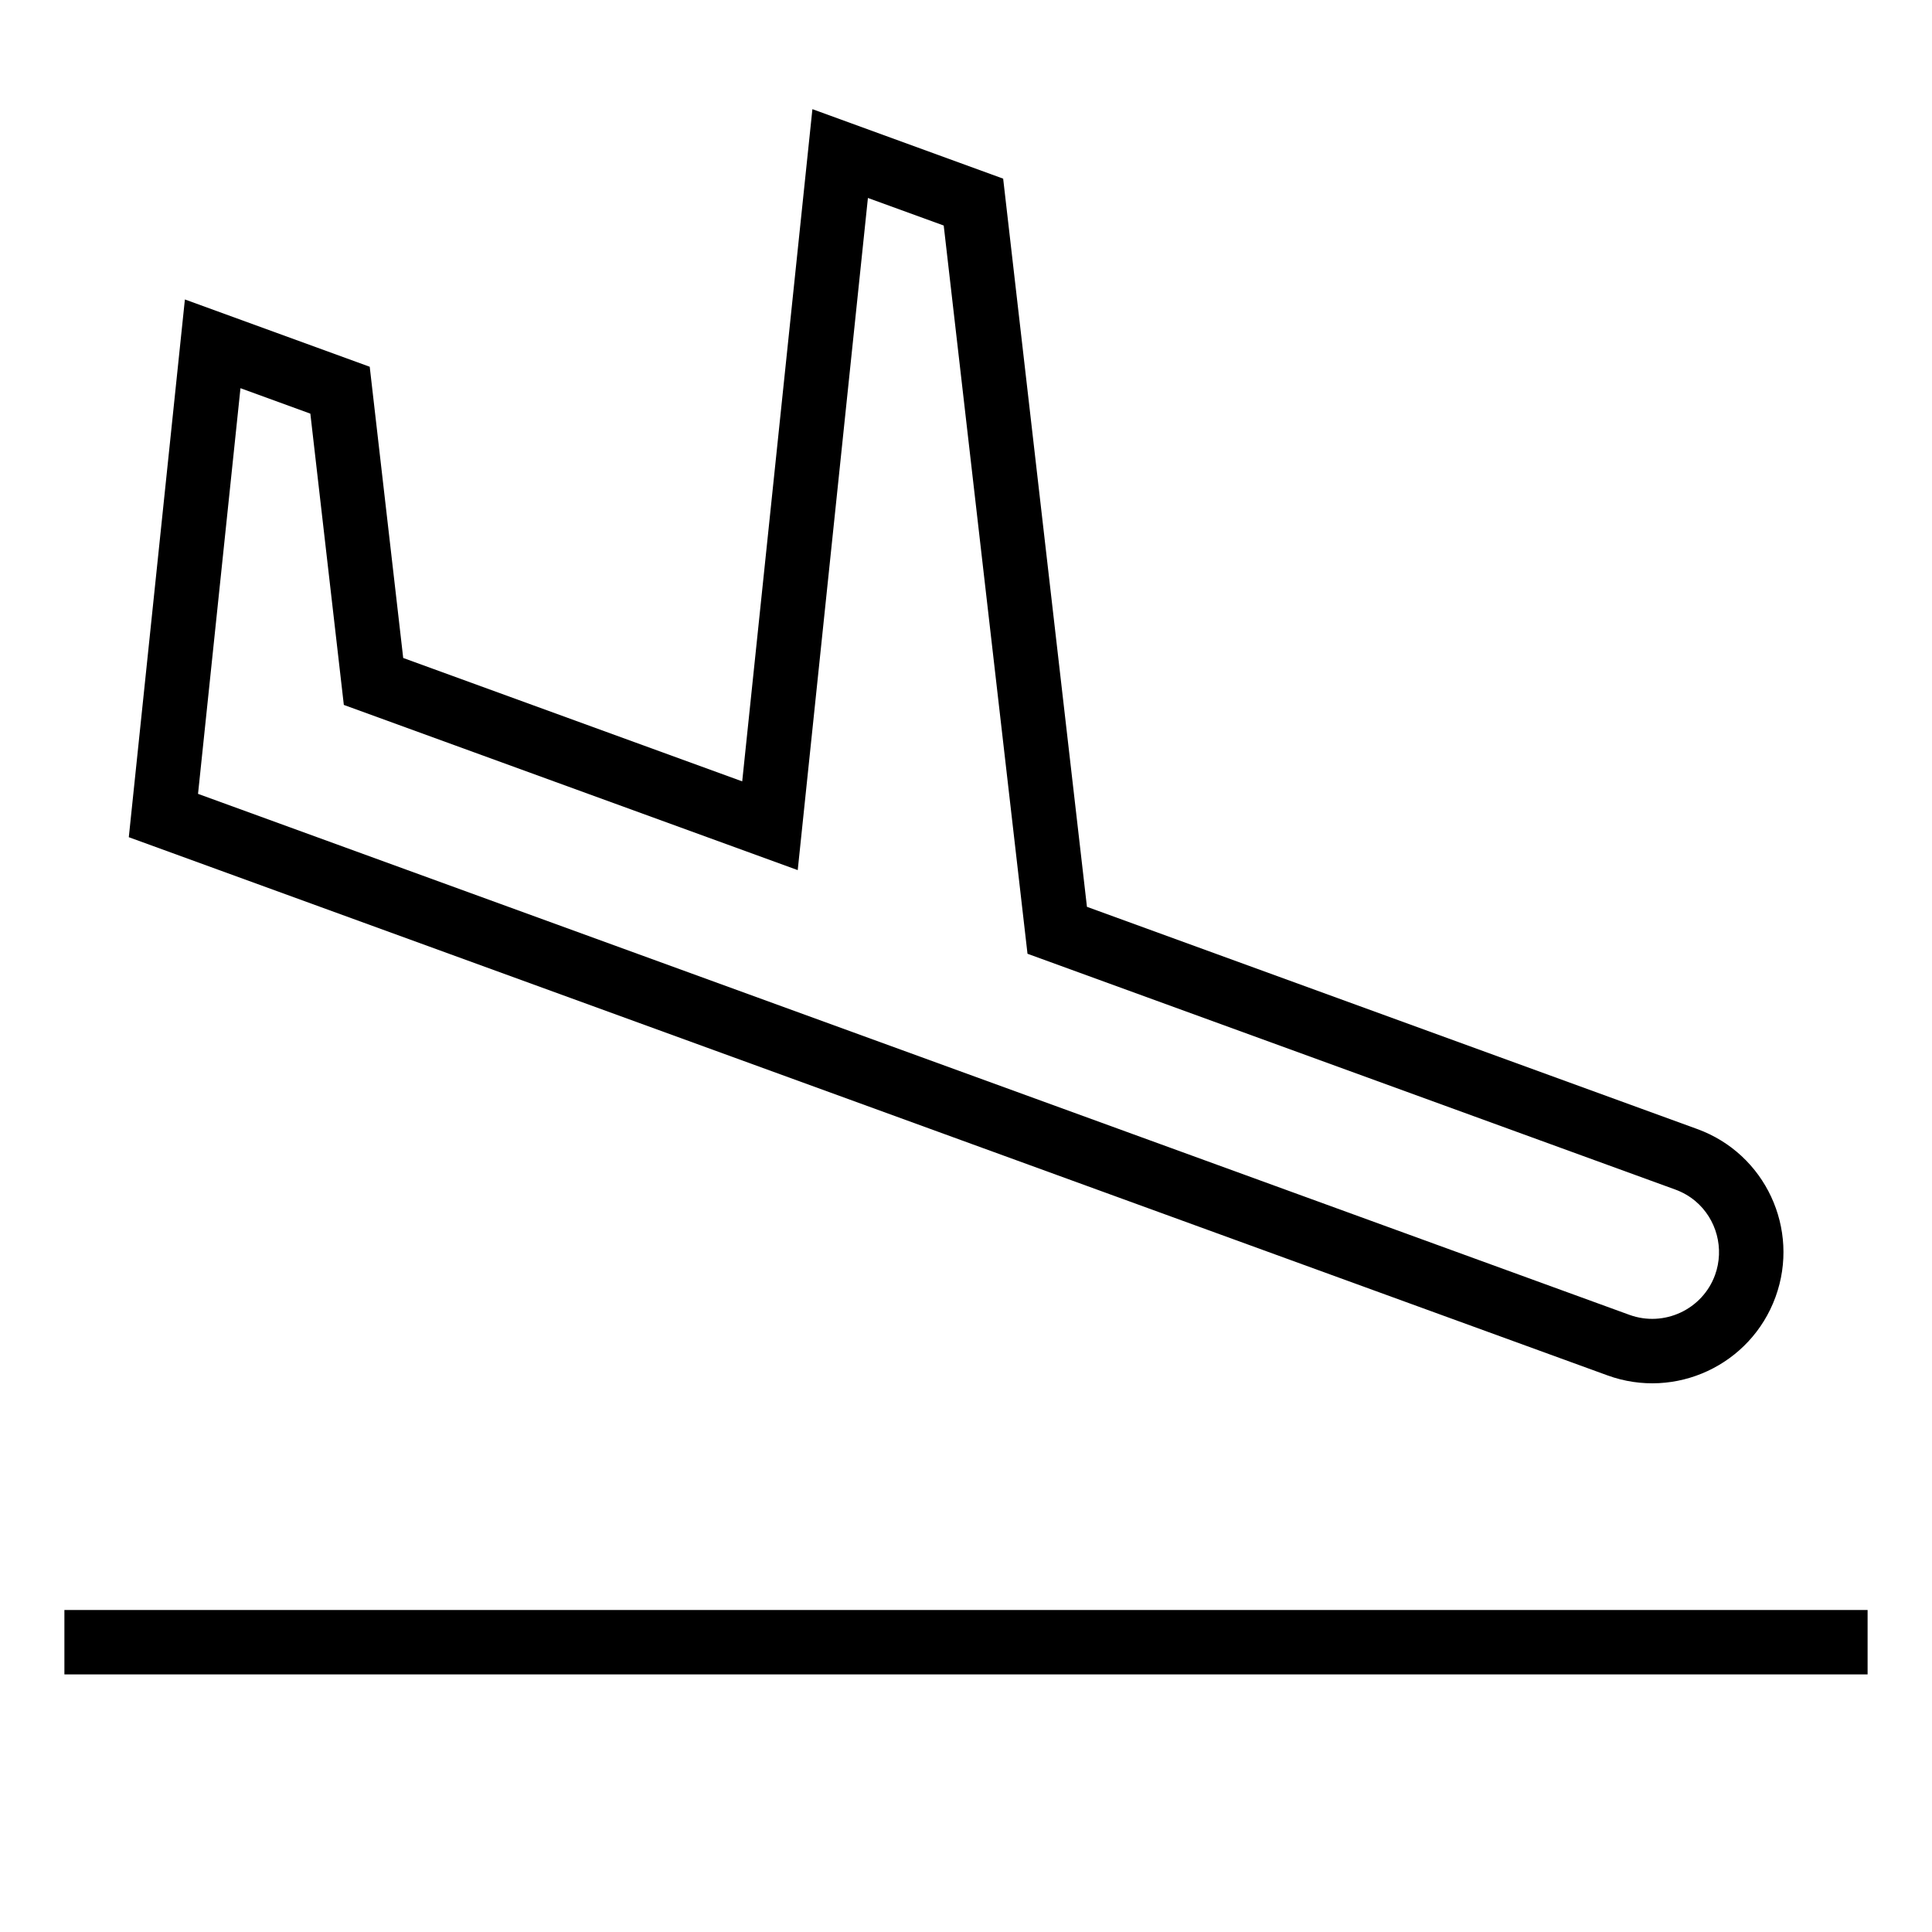 <?xml version="1.0" encoding="iso-8859-1"?>
<!DOCTYPE svg PUBLIC "-//W3C//DTD SVG 1.1//EN" "http://www.w3.org/Graphics/SVG/1.1/DTD/svg11.dtd">
<svg version="1.1" xmlns="http://www.w3.org/2000/svg" xmlns:xlink="http://www.w3.org/1999/xlink" x="0px" y="0px" width="30" height="30" viewBox="0 0 30 30" xml:space="preserve">
    <g transform="translate(-390 -200)">
        <g xmlns="http://www.w3.org/2000/svg" xmlns:xlink="http://www.w3.org/1999/xlink" id="airplane-descending-7">
		<path d="M406.878,214.081l-1.301-11.307l-2.962-1.079l-1.09,10.438l-5.264-1.916l-0.52-4.522l-2.87-1.045L392,213l22.961,8.357    c1.056,0.384,2.224-0.161,2.609-1.217c0.385-1.057-0.16-2.226-1.217-2.609L406.878,214.081z M416.631,219.798    c-0.195,0.536-0.791,0.814-1.329,0.619l-22.227-8.09l0.659-6.299l1.085,0.395l0.52,4.523l7.048,2.565l1.09-10.437l1.177,0.428    l1.301,11.308l10.058,3.661c0.115,0.042,0.22,0.102,0.312,0.179C416.656,218.928,416.779,219.39,416.631,219.798z"/>
		<rect x="391" y="225" width="28" height="1"/>
	</g>
	
    </g>
</svg>
